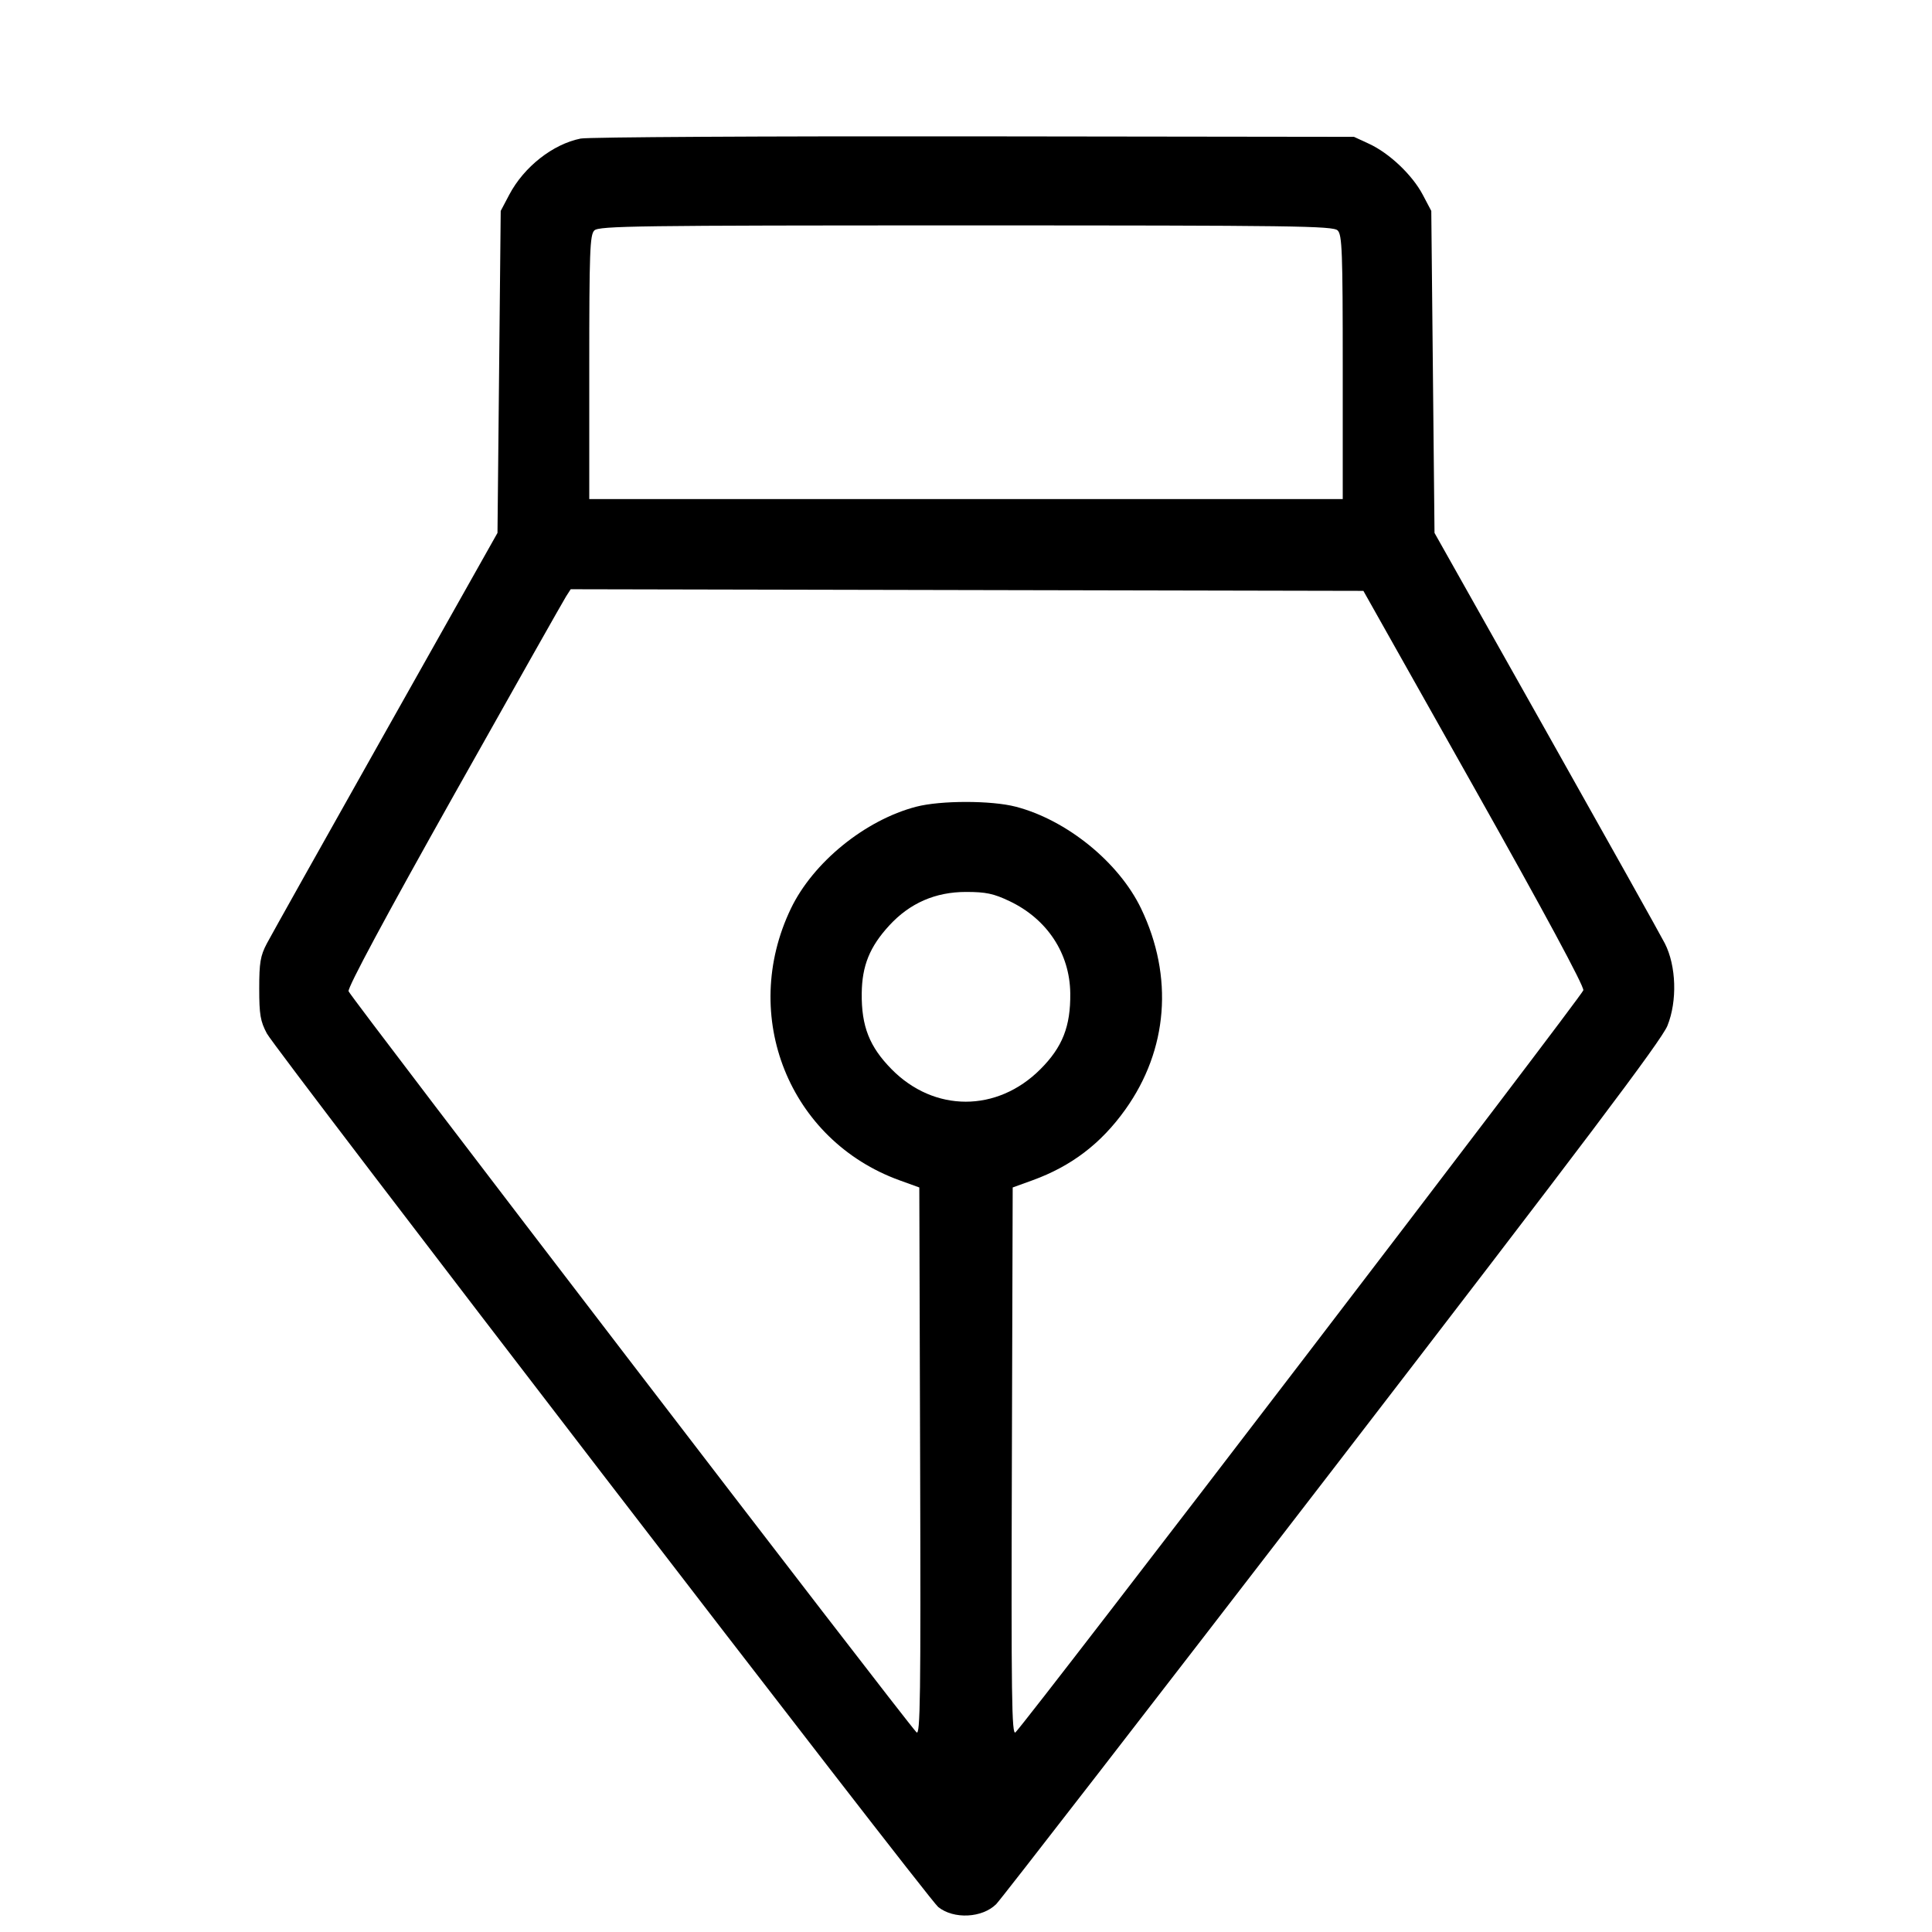 <svg fill="currentColor" viewBox="0 0 256 256" xmlns="http://www.w3.org/2000/svg"><path d="M76.939 18.360 C 73.253 19.100,69.430 22.106,67.482 25.796 L 66.347 27.947 66.133 49.280 L 65.920 70.613 51.147 96.853 C 43.022 111.285,35.919 123.957,35.362 125.013 C 34.502 126.644,34.349 127.544,34.349 130.987 C 34.349 134.437,34.500 135.324,35.364 136.947 C 36.538 139.152,122.941 251.577,124.313 252.684 C 126.367 254.342,130.157 254.153,132.008 252.302 C 132.623 251.687,152.653 225.820,176.520 194.819 C 209.935 151.415,220.150 137.870,220.941 135.918 C 222.263 132.652,222.118 127.988,220.603 125.013 C 220.065 123.957,212.978 111.285,204.853 96.853 L 190.080 70.613 189.867 49.280 L 189.653 27.947 188.518 25.796 C 187.137 23.180,184.098 20.298,181.408 19.055 L 179.413 18.133 129.067 18.068 C 101.376 18.033,77.919 18.164,76.939 18.360 M177.250 30.537 C 177.837 31.125,177.920 33.364,177.920 48.670 L 177.920 66.133 128.000 66.133 L 78.080 66.133 78.080 48.670 C 78.080 33.364,78.163 31.125,78.750 30.537 C 79.352 29.935,84.406 29.867,128.000 29.867 C 171.594 29.867,176.648 29.935,177.250 30.537 M195.306 104.320 C 204.574 120.784,209.900 130.667,209.801 131.217 C 209.676 131.919,136.661 227.334,134.566 229.534 C 134.054 230.072,133.984 224.971,134.078 193.753 L 134.187 157.345 136.795 156.401 C 141.952 154.534,145.892 151.532,149.113 147.018 C 154.767 139.095,155.529 129.411,151.207 120.399 C 148.265 114.263,141.369 108.658,134.591 106.892 C 131.361 106.051,124.639 106.051,121.409 106.892 C 114.629 108.658,107.736 114.263,104.792 120.402 C 97.971 134.625,104.567 151.101,119.205 156.401 L 121.813 157.345 121.922 193.753 C 122.016 224.929,121.946 230.071,121.436 229.534 C 119.699 227.706,46.360 132.012,46.186 131.347 C 46.055 130.844,51.121 121.410,60.183 105.280 C 67.995 91.376,74.664 79.567,75.003 79.038 L 75.620 78.077 128.138 78.185 L 180.656 78.293 195.306 104.320 M133.760 119.403 C 138.750 121.772,141.758 126.333,141.816 131.622 C 141.865 136.011,140.785 138.750,137.849 141.686 C 132.120 147.415,123.789 147.412,118.140 141.678 C 115.202 138.695,114.135 135.984,114.184 131.622 C 114.224 127.958,115.241 125.452,117.829 122.634 C 120.552 119.669,123.940 118.187,128.000 118.187 C 130.634 118.187,131.653 118.402,133.760 119.403 " stroke="none" fill-rule="evenodd"></path></svg>